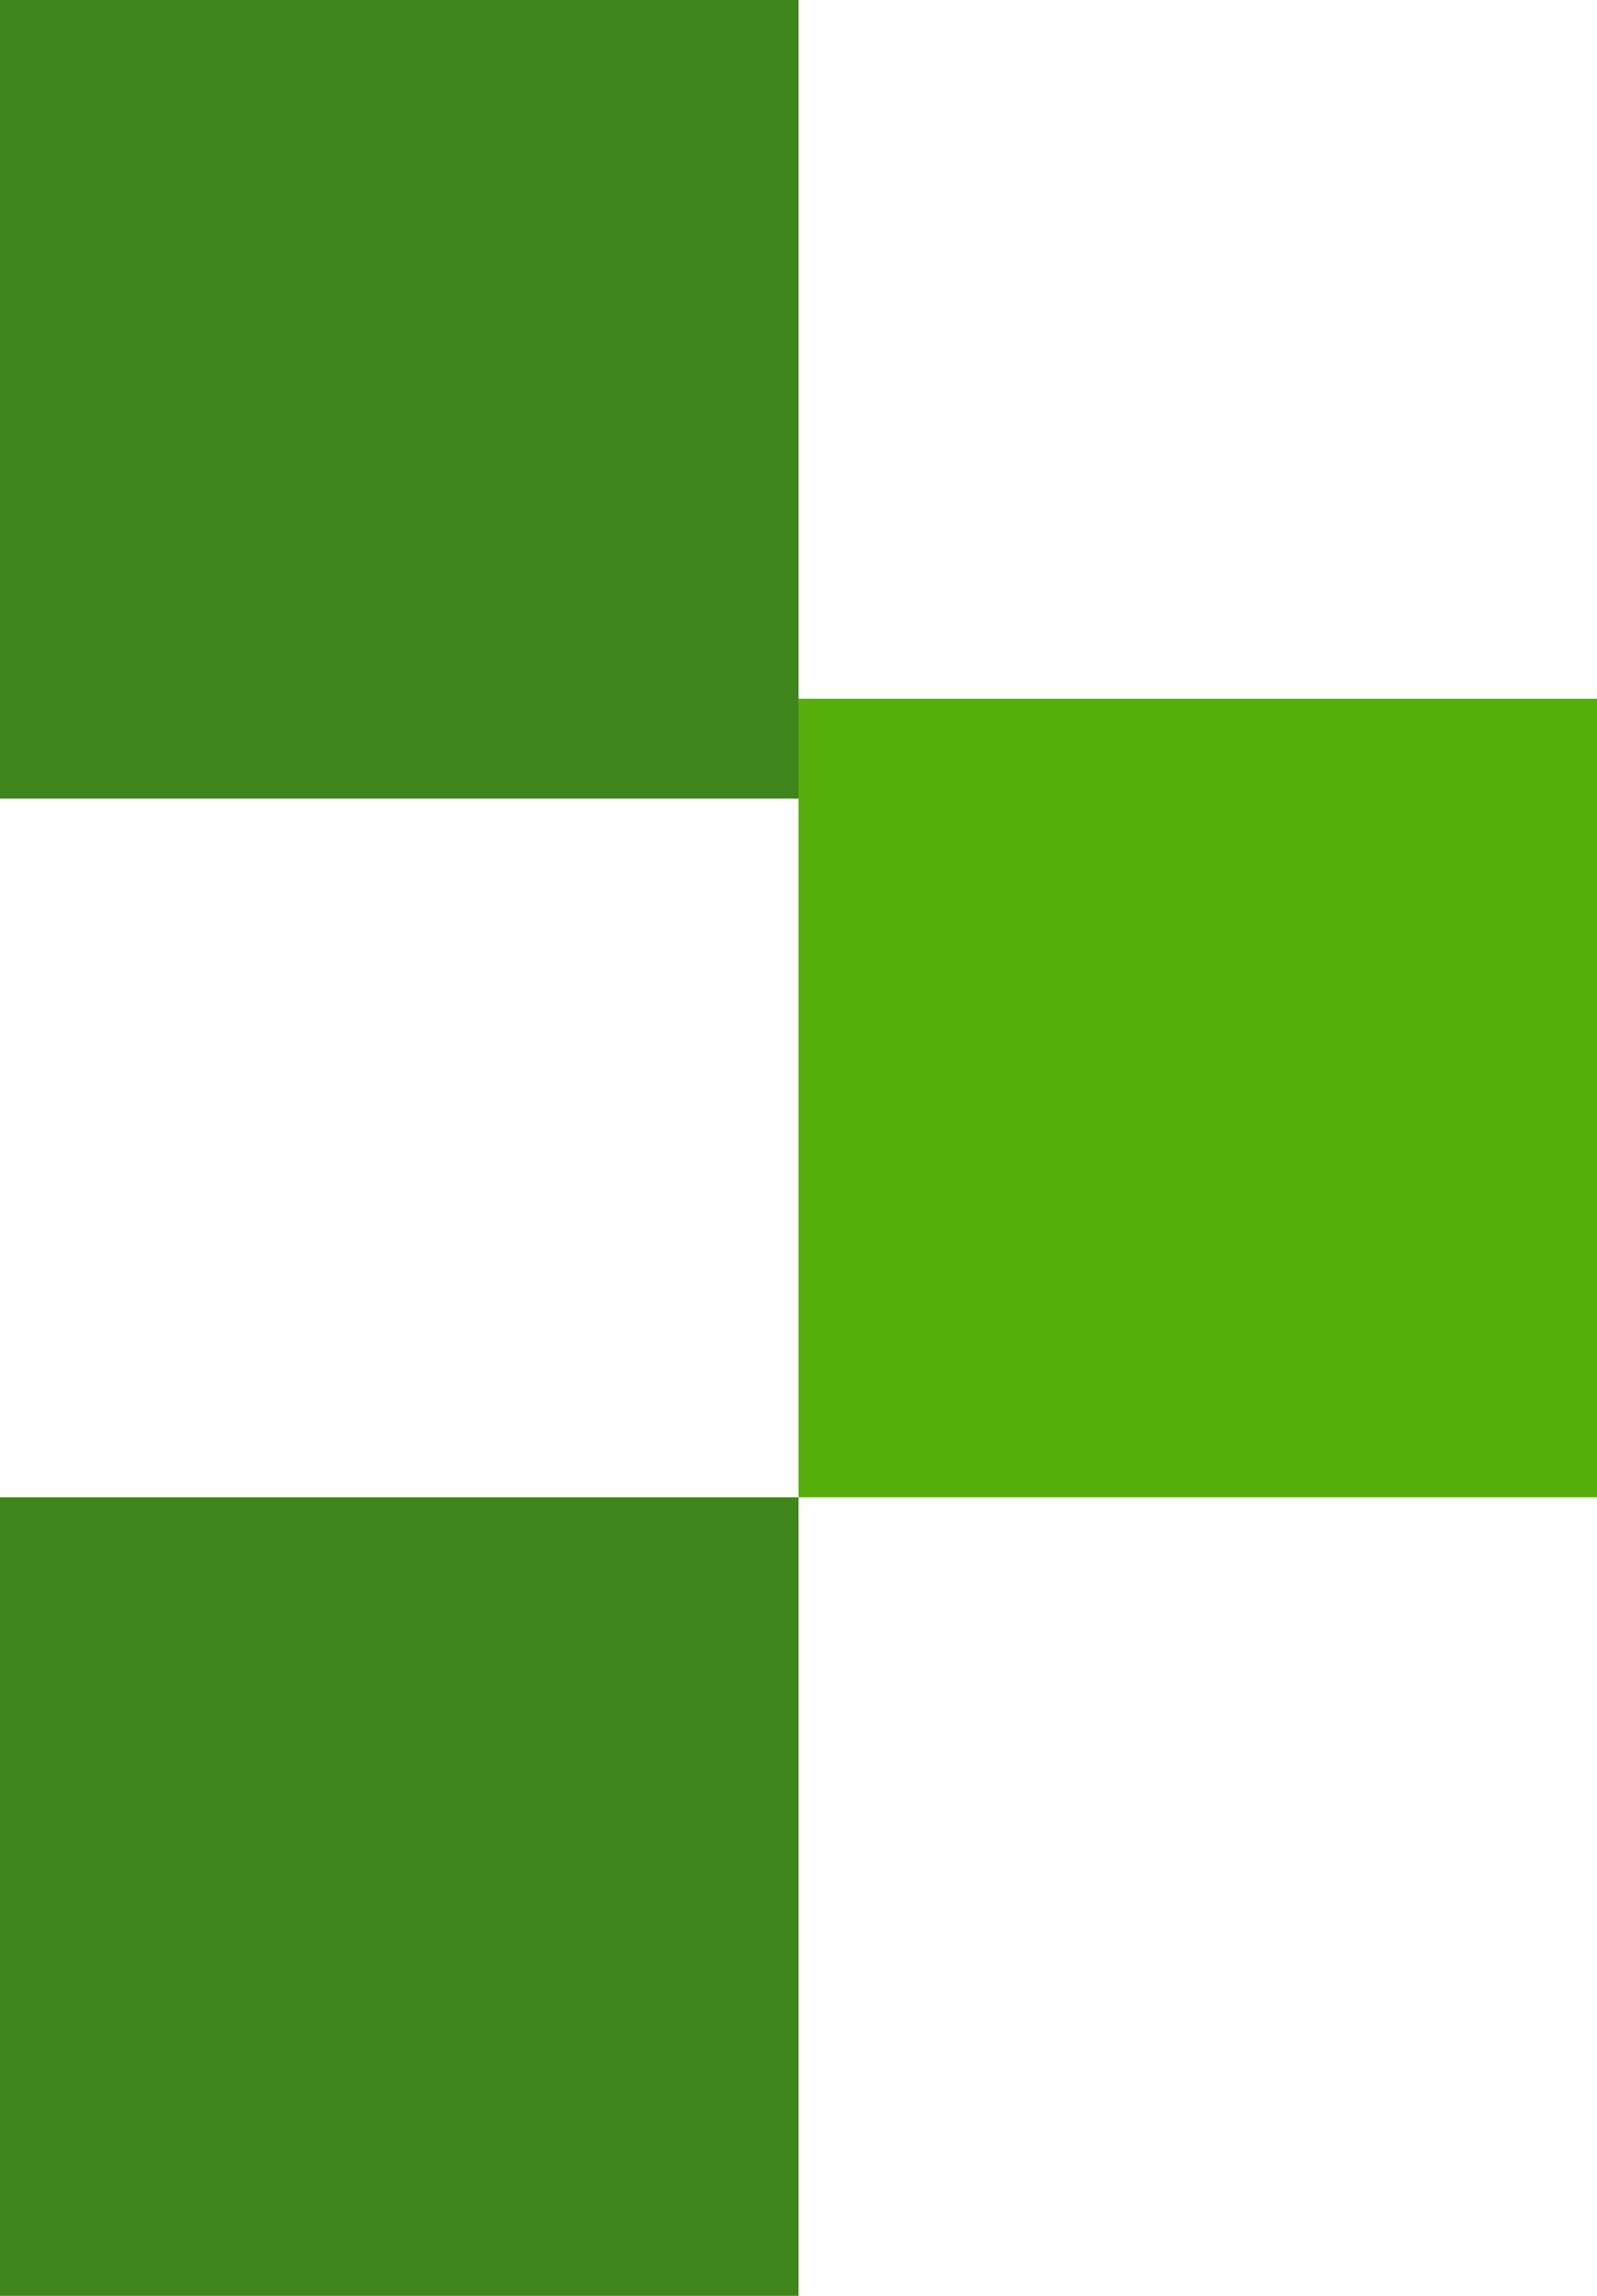 <?xml version="1.0" encoding="UTF-8" standalone="no"?>
<svg width="16px" height="23px" viewBox="0 0 16 23" version="1.1" xmlns="http://www.w3.org/2000/svg" xmlns:xlink="http://www.w3.org/1999/xlink" xmlns:sketch="http://www.bohemiancoding.com/sketch/ns">
    <!-- Generator: Sketch 3.3.2 (12043) - http://www.bohemiancoding.com/sketch -->
    <title>pixels_green</title>
    <desc>Created with Sketch.</desc>
    <defs></defs>
    <g id="Page-1" stroke="none" stroke-width="1" fill="none" fill-rule="evenodd" sketch:type="MSPage">
        <g id="digital_jungle" sketch:type="MSArtboardGroup" transform="translate(-822, -2452)">
            <g id="4_section" sketch:type="MSLayerGroup" transform="translate(173, 2430)">
                <g id="title" transform="translate(187, 0)" sketch:type="MSShapeGroup">
                    <g id="pixels_green" transform="translate(462, 22)">
                        <rect id="Path" fill="#3E851B" x="0" y="0" width="8" height="8"></rect>
                        <rect id="Rectangle-2048" fill="#3E851B" x="0" y="15" width="8" height="8"></rect>
                        <rect id="Rectangle-2048" fill="#55AE0A" x="8" y="7" width="8" height="8"></rect>
                    </g>
                </g>
            </g>
        </g>
    </g>
</svg>